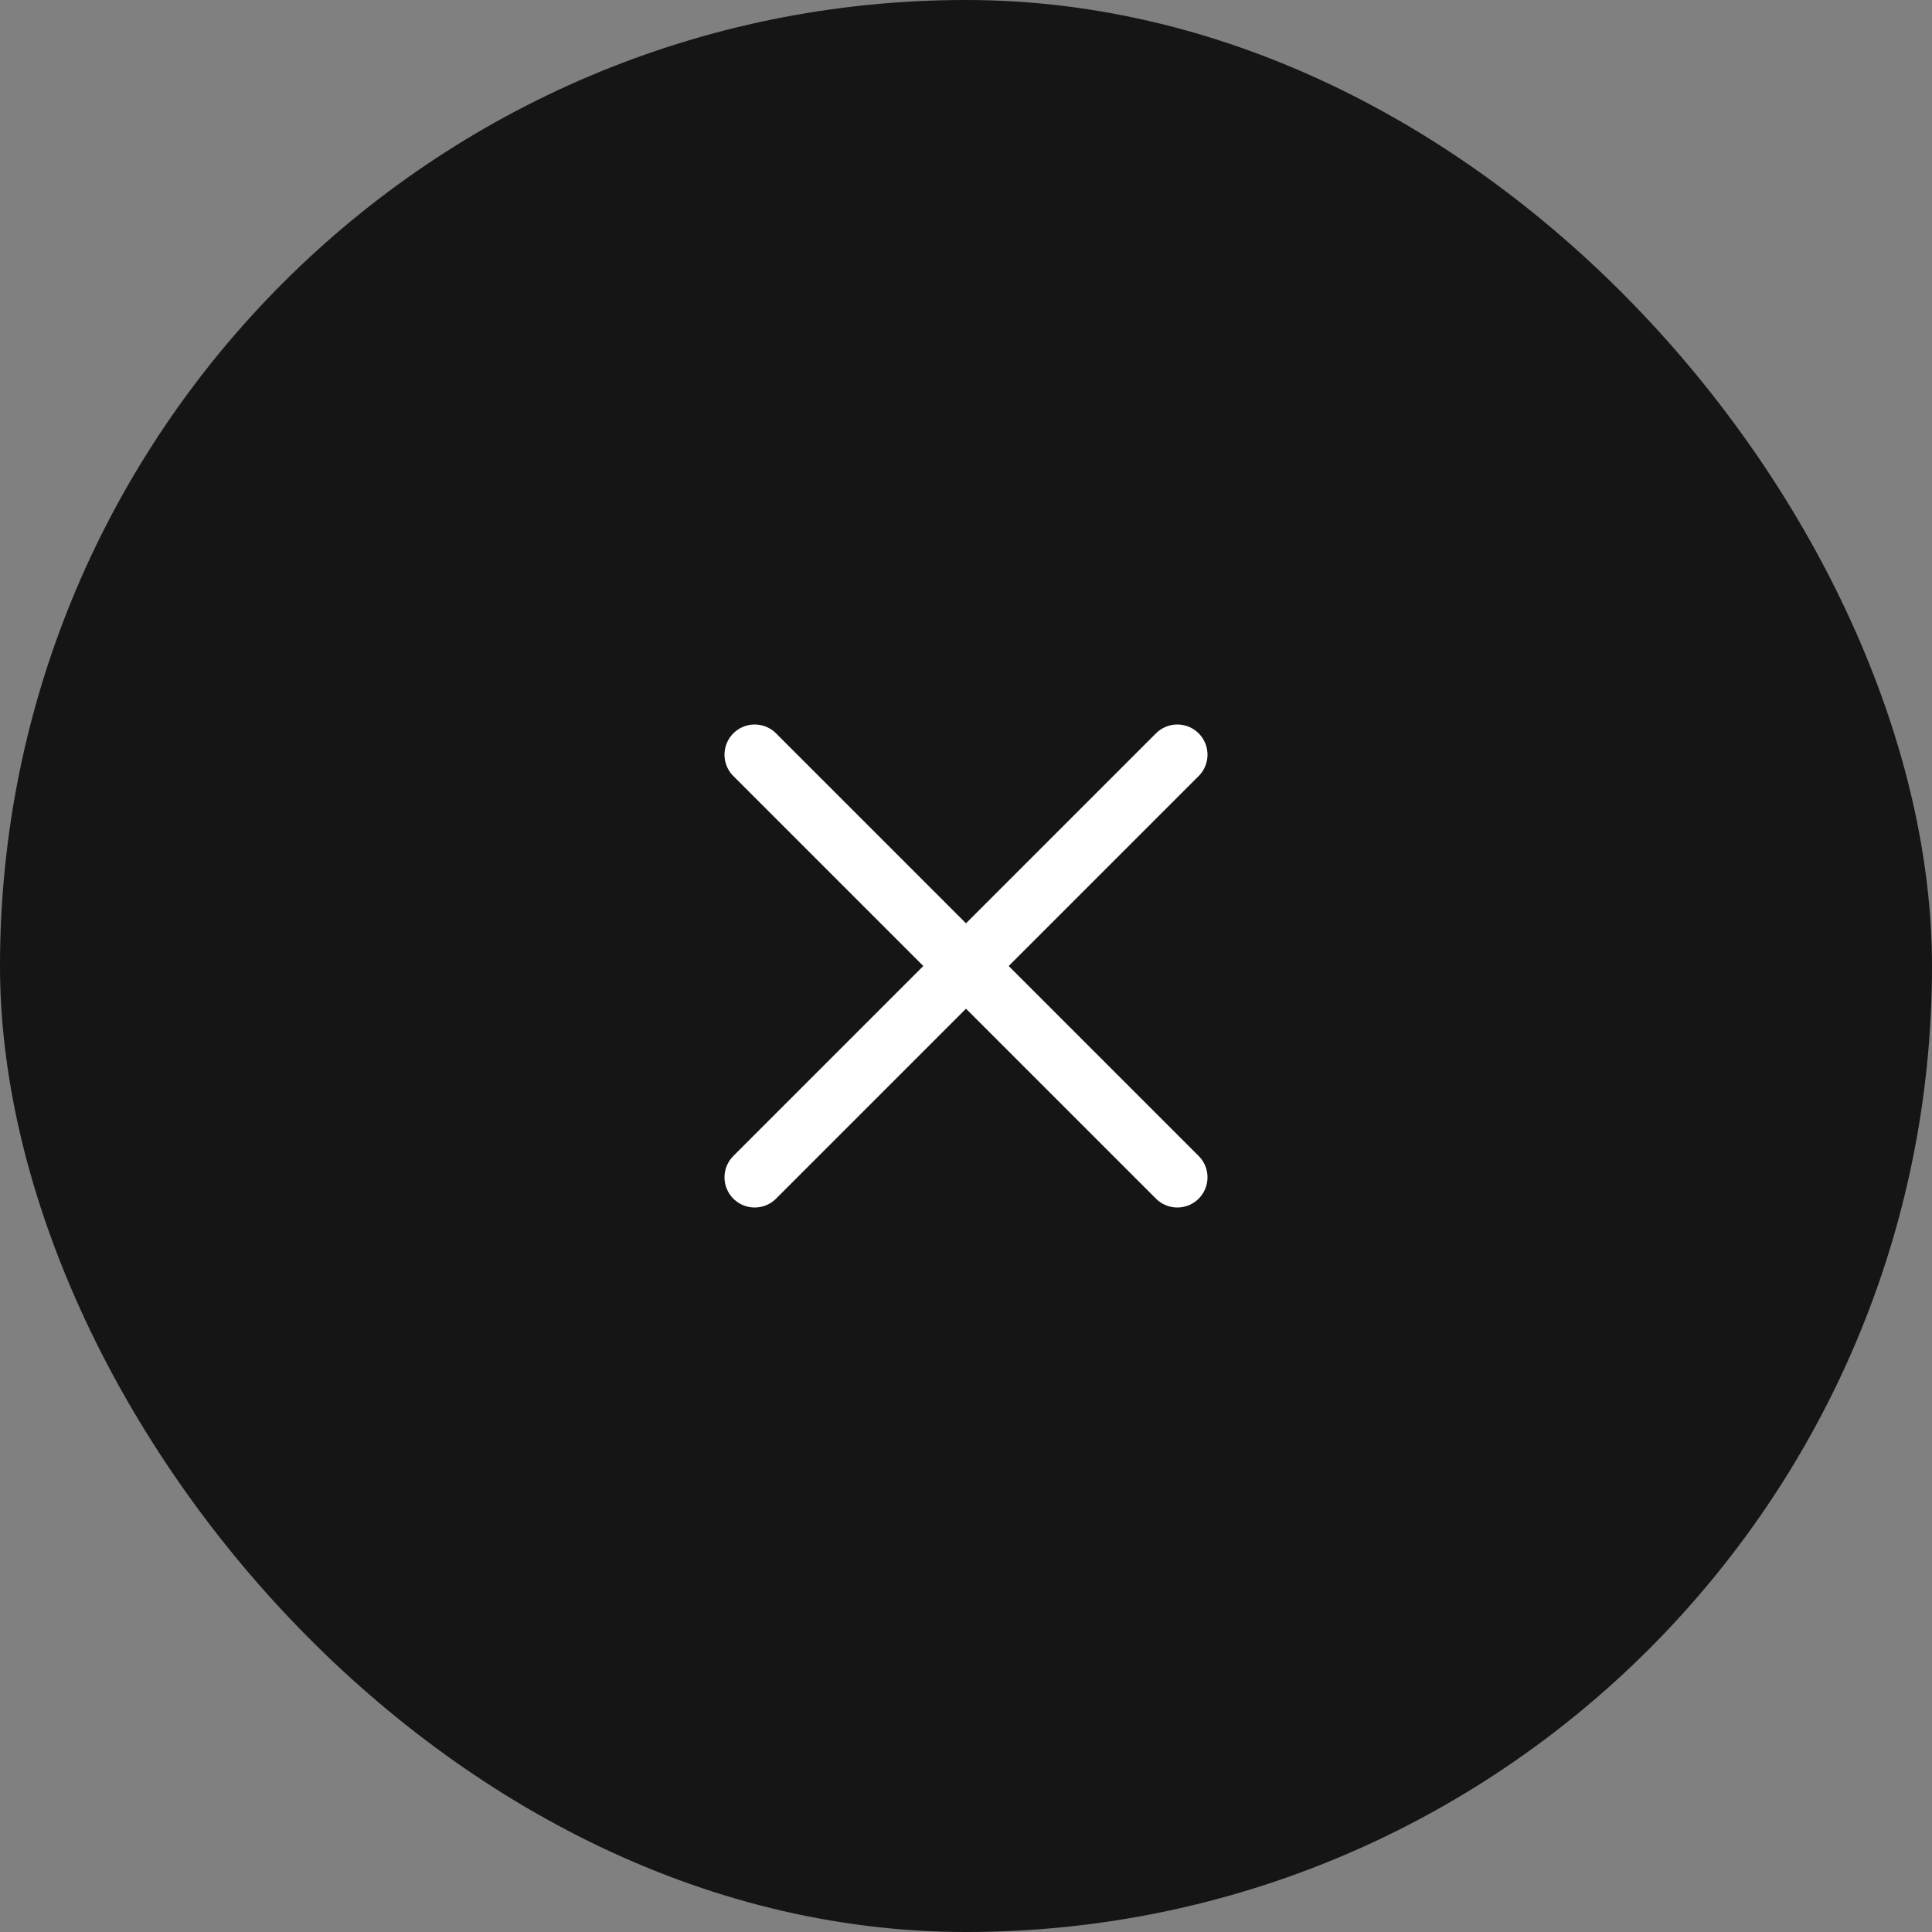 <svg width="32" height="32" viewBox="0 0 32 32" fill="none" xmlns="http://www.w3.org/2000/svg">
<rect x="0" y="0" width="32" height="32" fill="#808080" stroke="none"/>
<rect width="32" height="32" rx="16" fill="#151515"/>
<path d="M19.5 12.5L12.5 19.5" stroke="white" stroke-miterlimit="10" stroke-linecap="round" stroke-linejoin="round"/>
<path d="M12.5 12.5L19.5 19.5" stroke="white" stroke-miterlimit="10" stroke-linecap="round" stroke-linejoin="round"/>
</svg>
